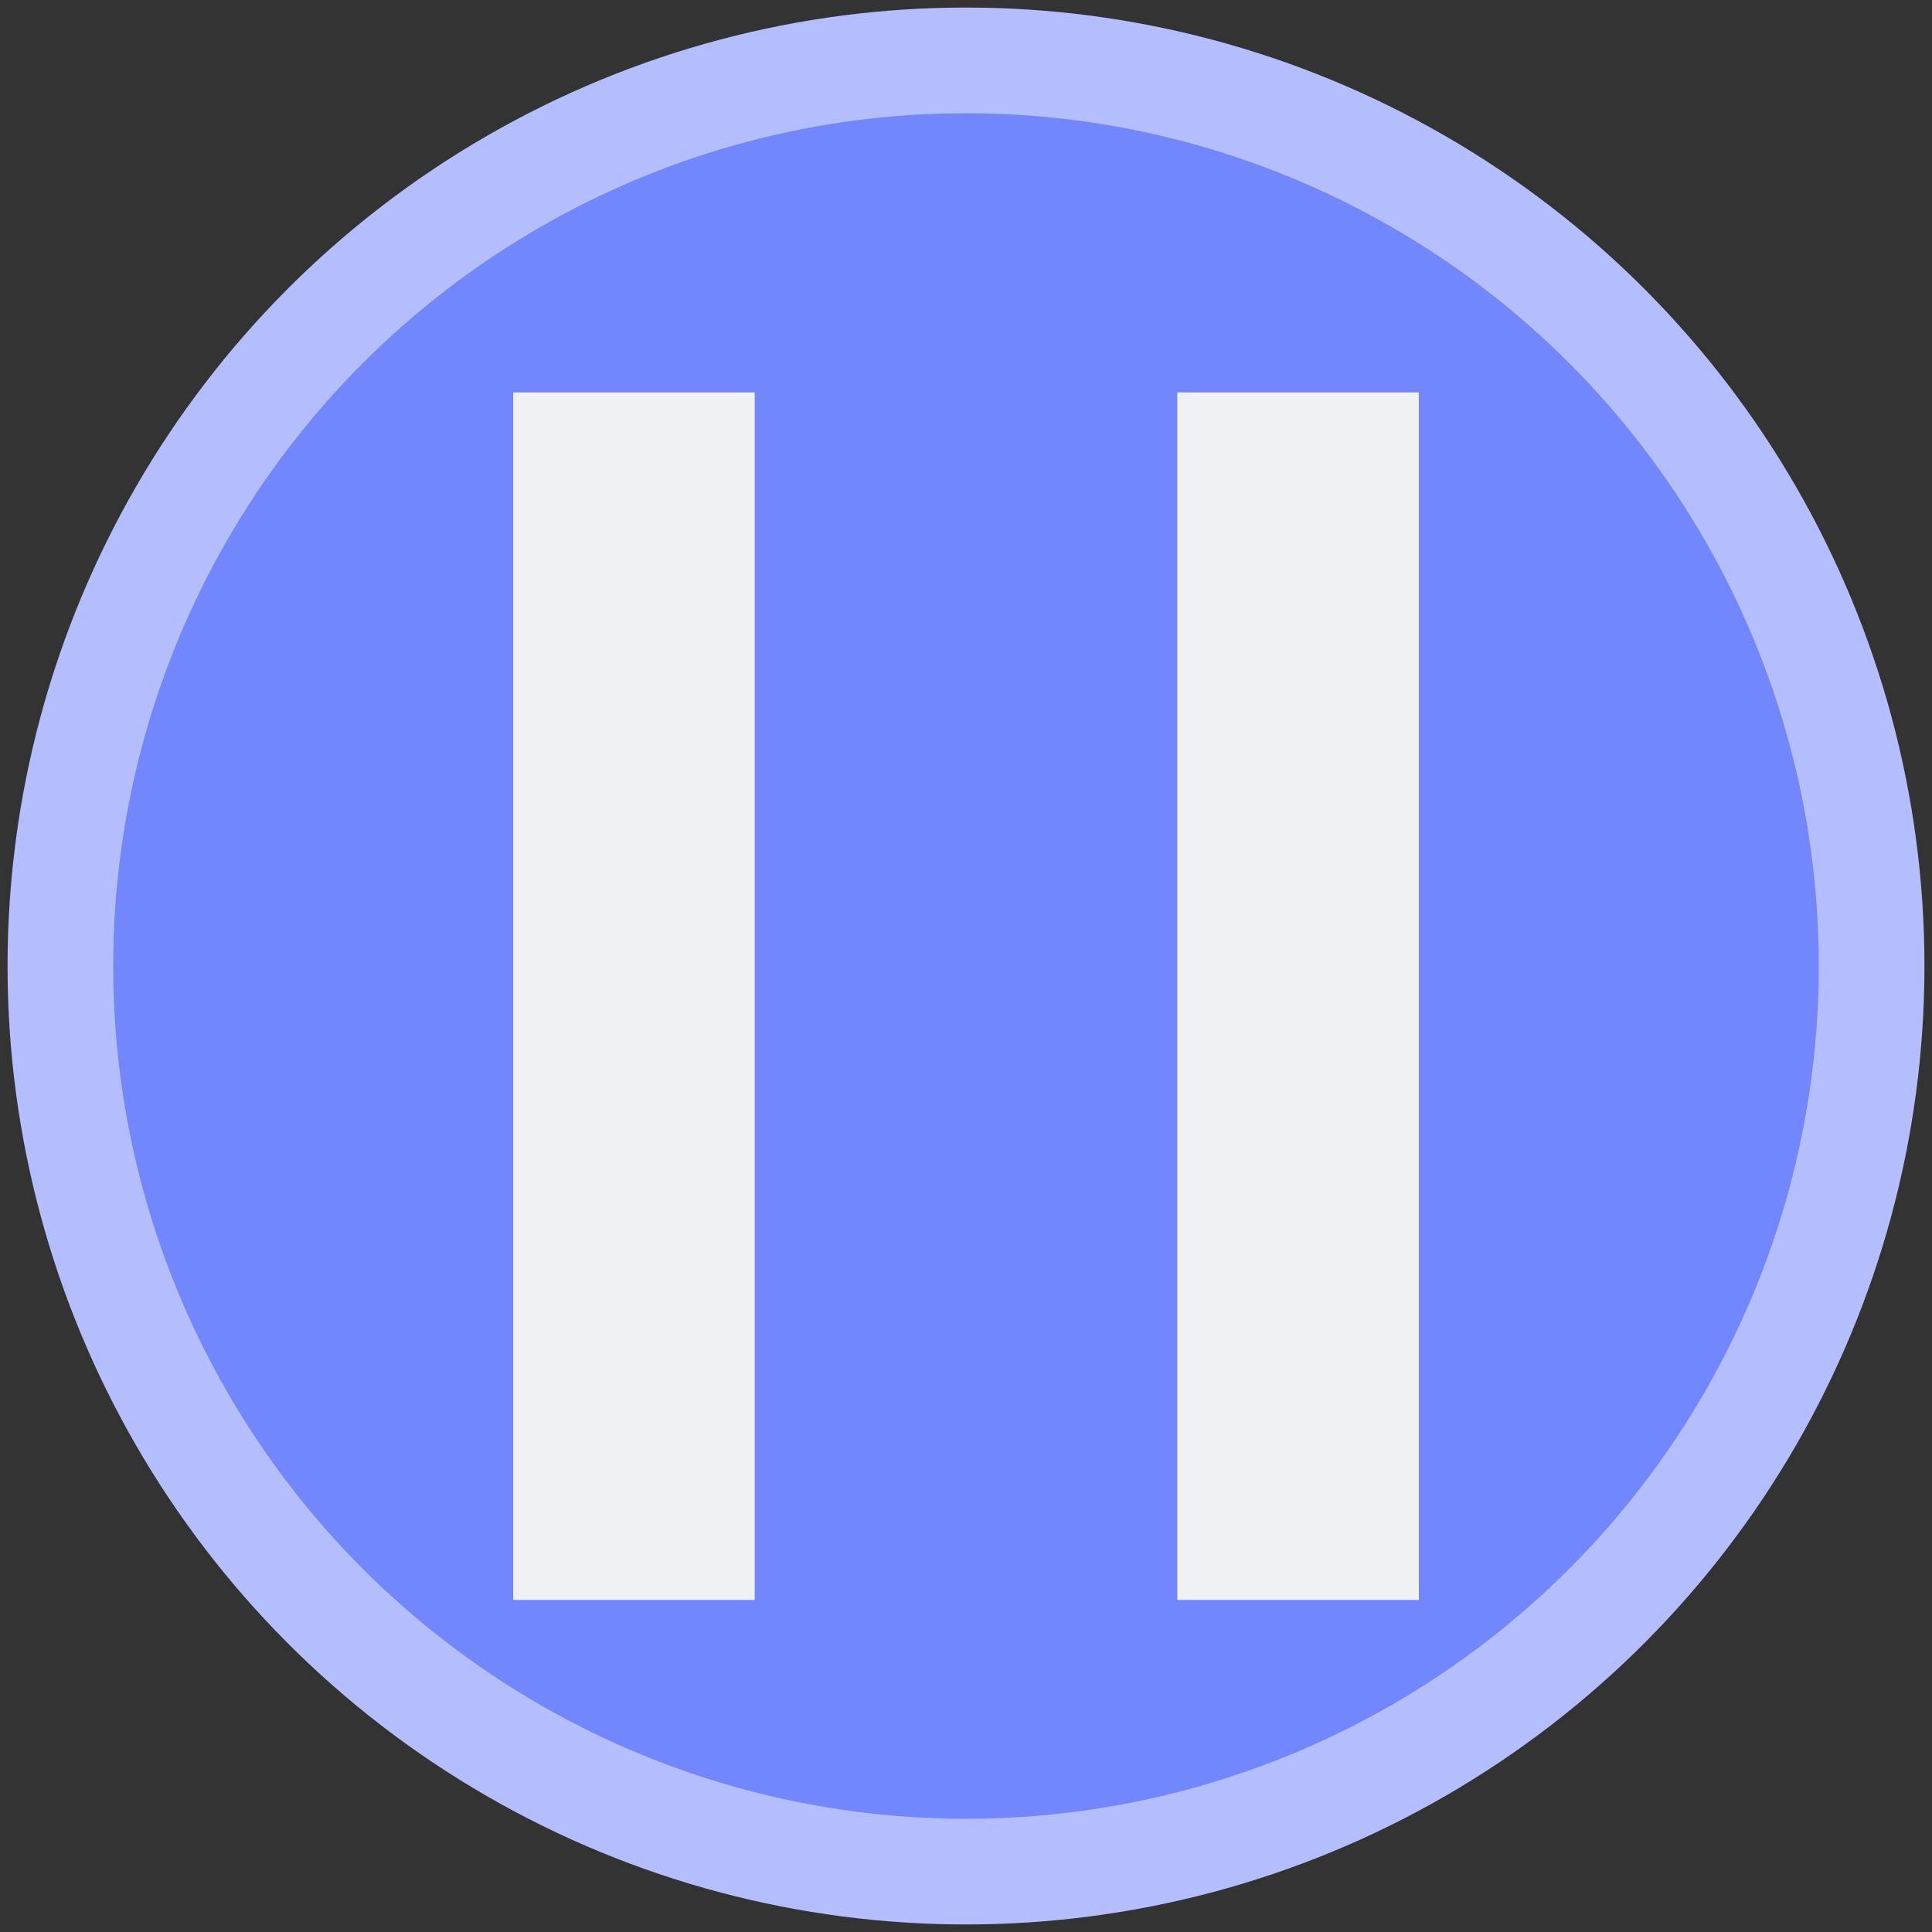 <svg xmlns="http://www.w3.org/2000/svg" width="128" height="128"><rect width="100%" height="100%" fill="#333333" stroke="none"/><circle r="60" cx="64" cy="64" fill="#7287fd" stroke-width="7" stroke="#b4befe"/><g fill="#eff1f5"><rect width="16" height="80" x="78" y="26"/><rect width="16" height="80" x="34" y="26"/></g></svg>